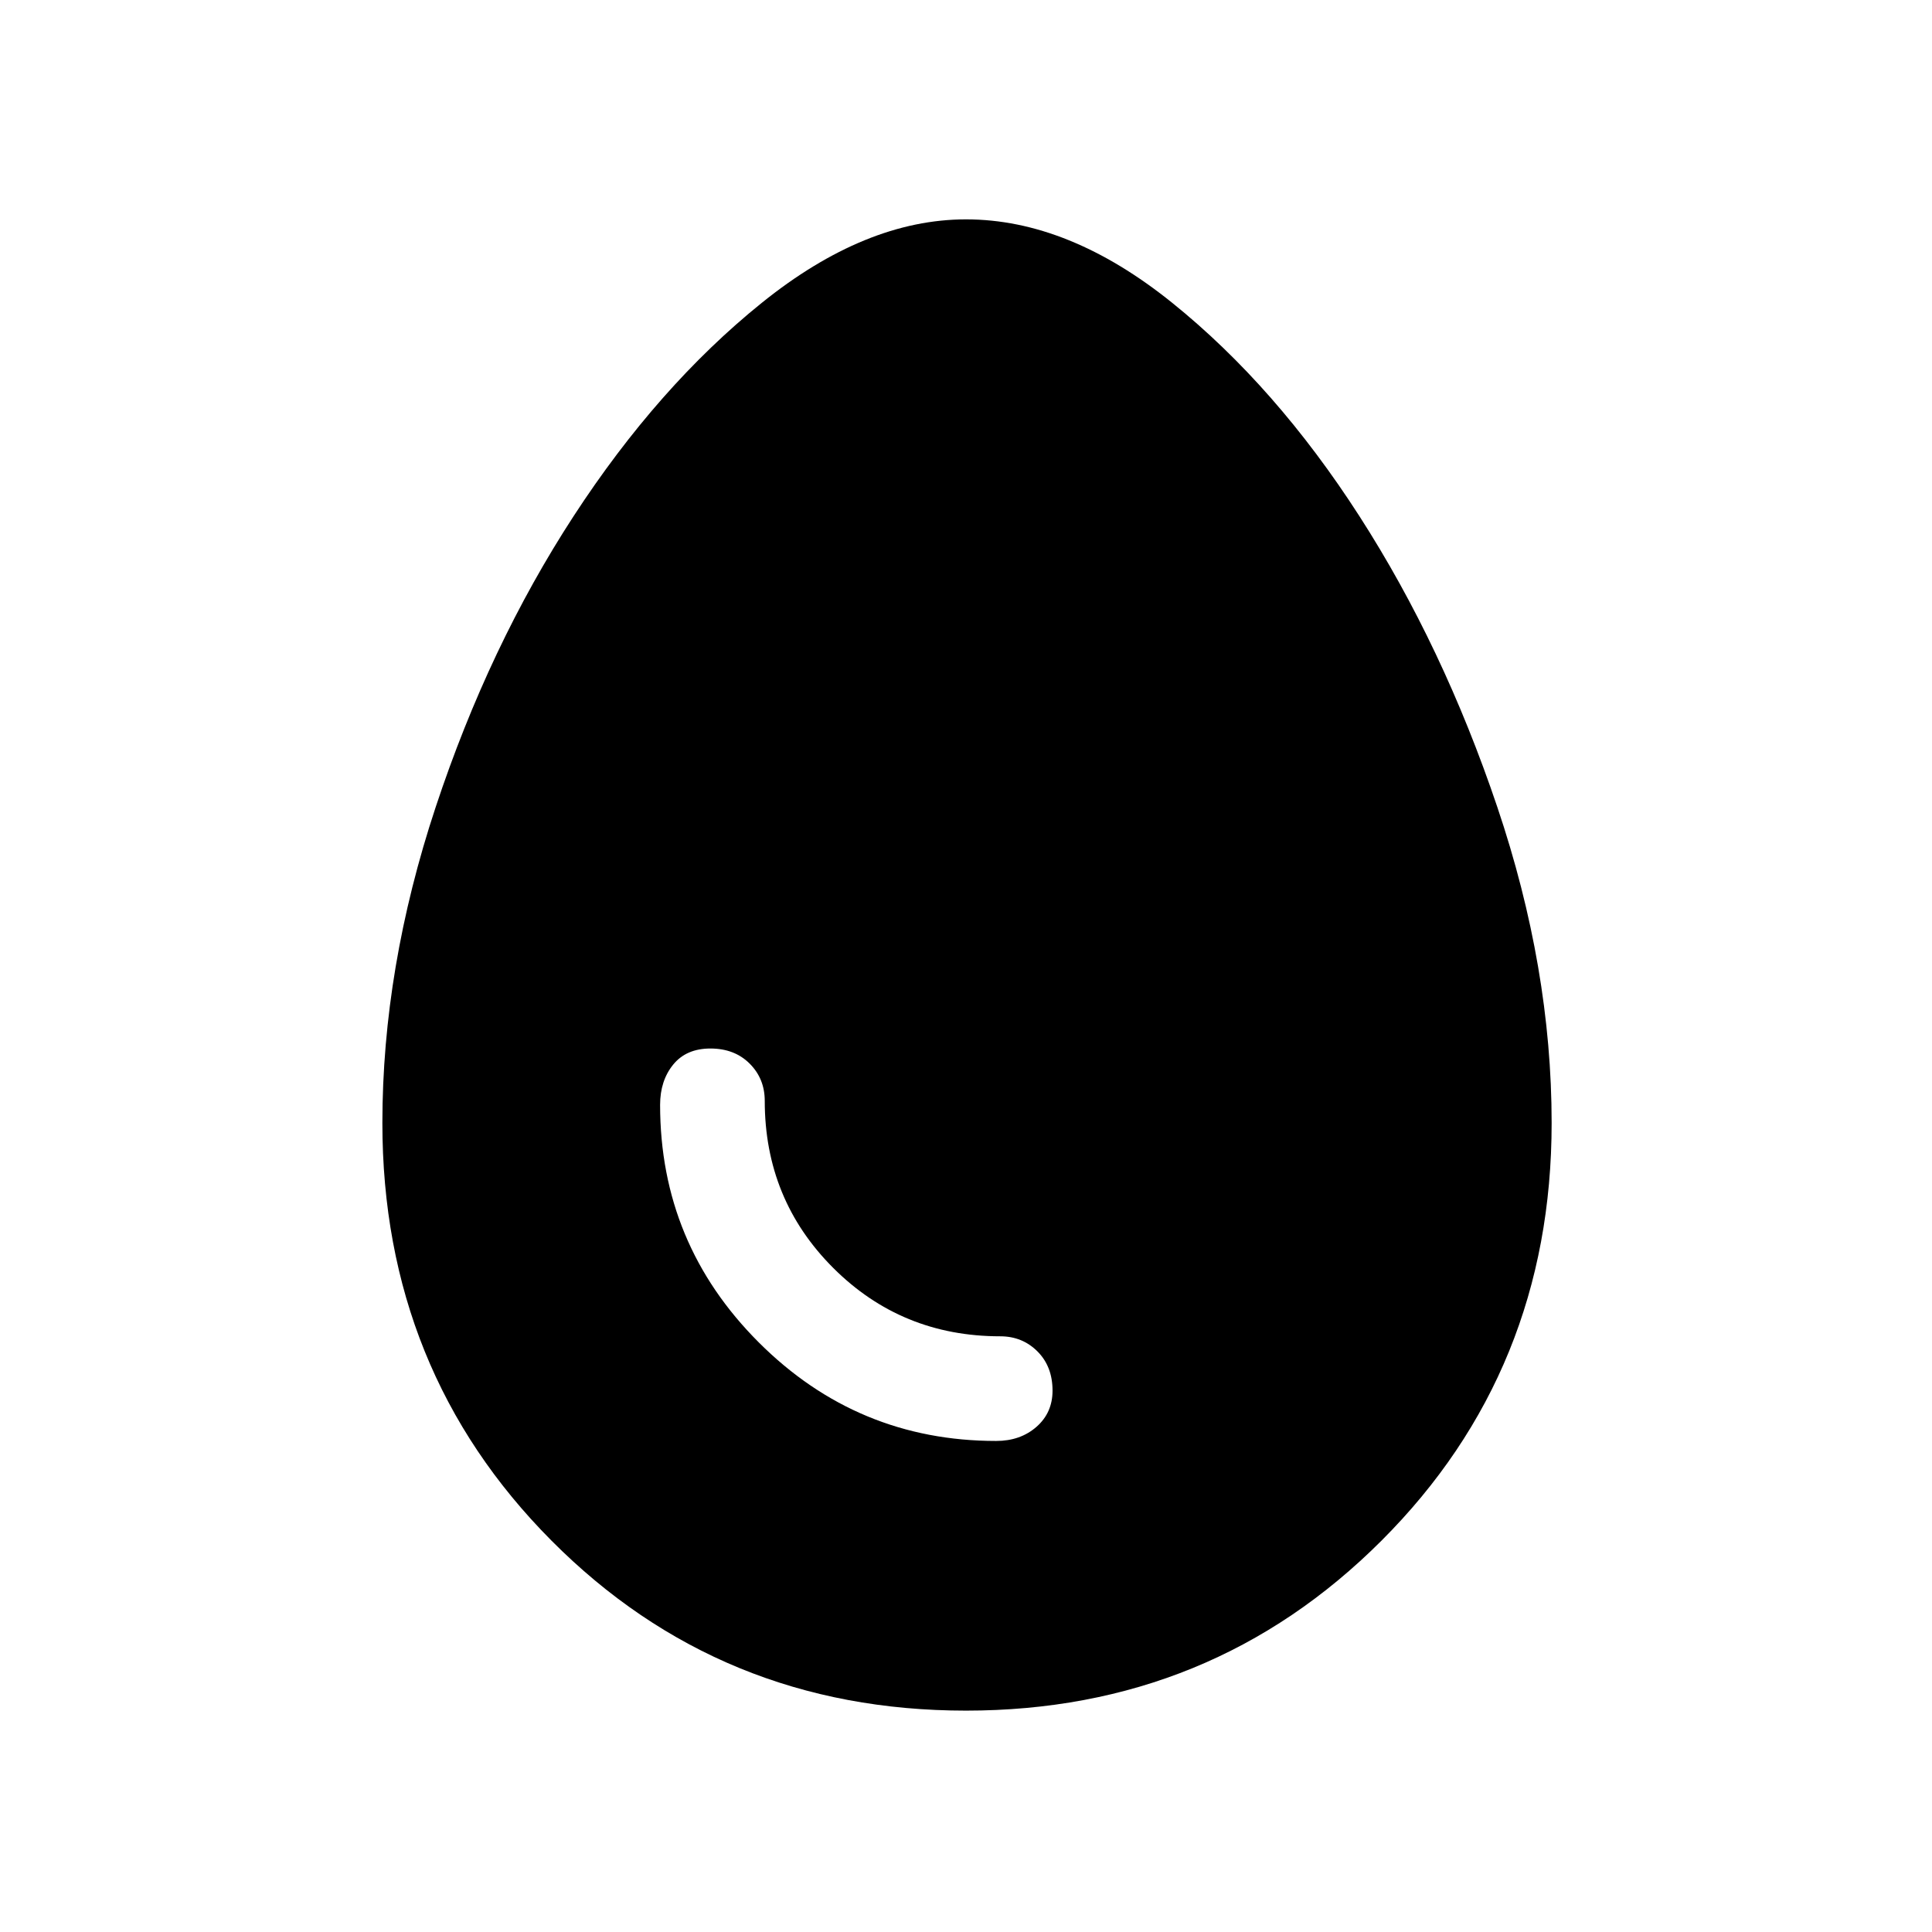 <svg xmlns="http://www.w3.org/2000/svg" height="48" width="48"><path d="M24 42.5q-6.1 0-10.3-4.225Q9.5 34.05 9.5 27.9q0-3.85 1.325-7.85 1.325-4 3.425-7.225 2.1-3.225 4.675-5.3Q21.5 5.45 24 5.45q2.55 0 5.125 2.075t4.65 5.3Q35.85 16.05 37.2 20.05q1.35 4 1.35 7.85 0 6.15-4.225 10.375T24 42.5Zm.75-6.7q.6 0 1-.35t.4-.9q0-.6-.375-.975t-.925-.375q-2.45 0-4.15-1.7-1.7-1.7-1.7-4.15 0-.55-.375-.925t-.975-.375q-.6 0-.925.4-.325.4-.325 1 0 3.45 2.45 5.9t5.9 2.45Z"/></svg>